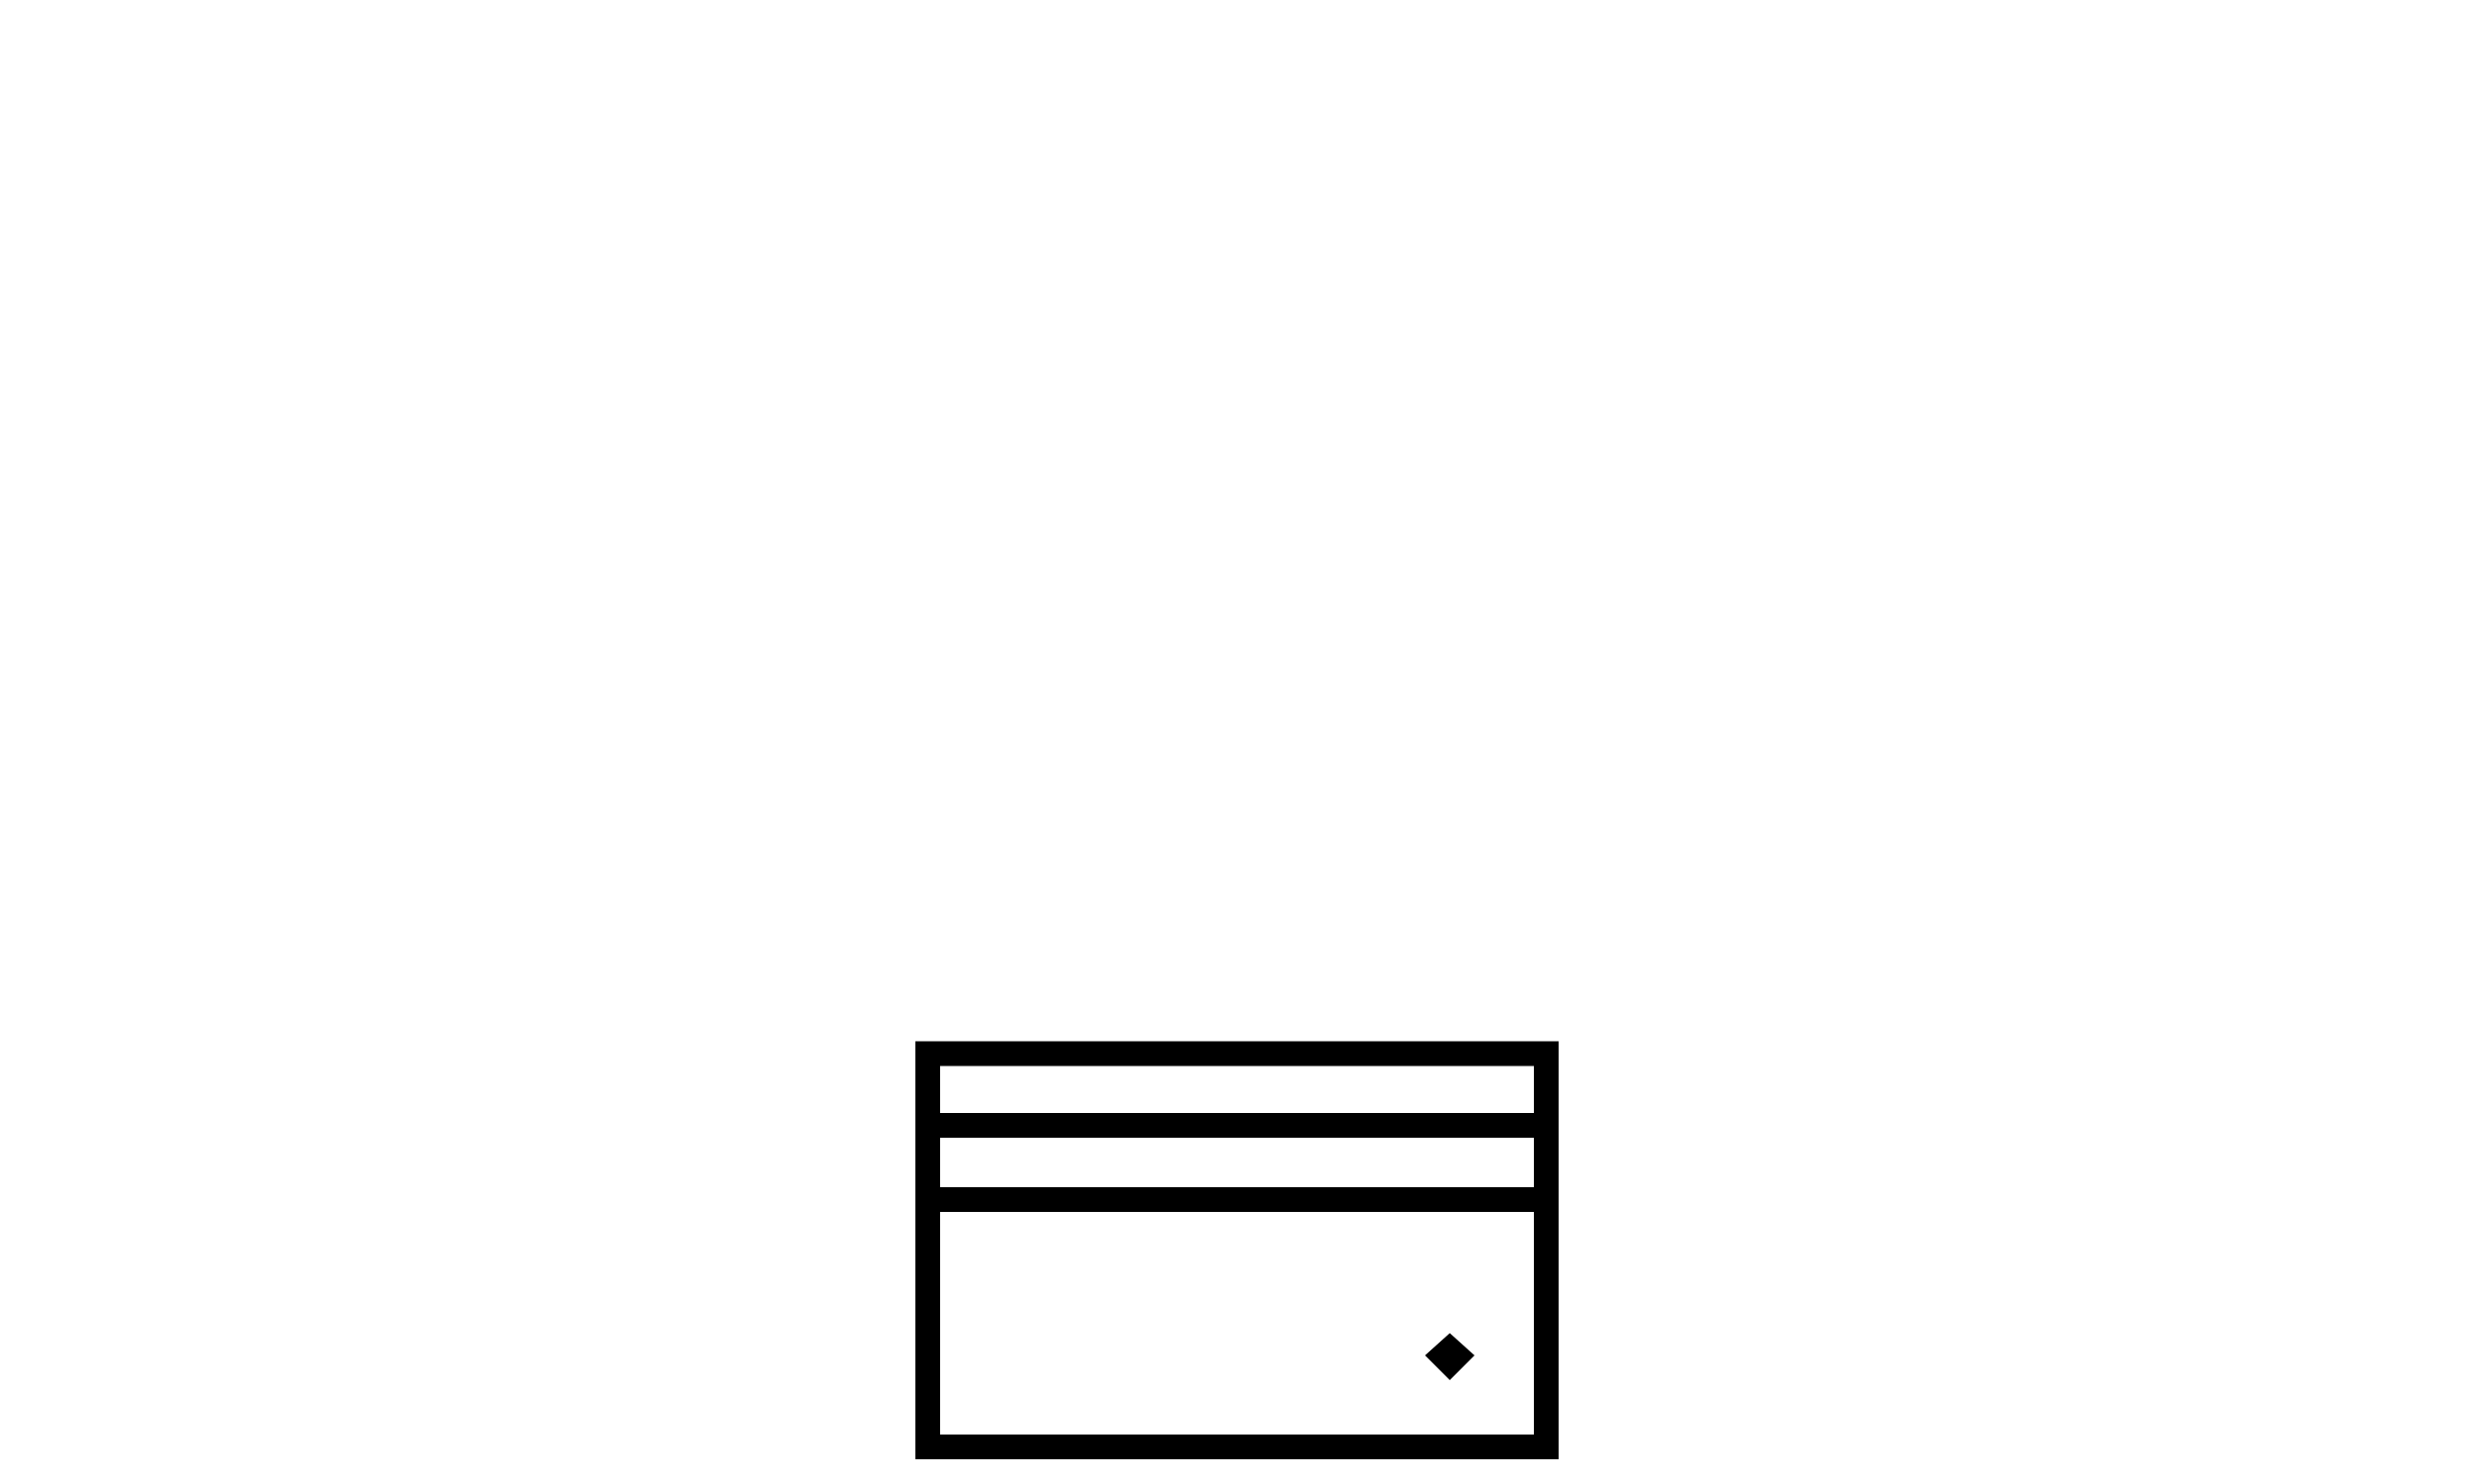 <?xml version="1.0" encoding="utf-8"?>
<!-- Generator: Adobe Illustrator 22.1.0, SVG Export Plug-In . SVG Version: 6.00 Build 0)  -->
<svg version="1.1" id="Layer_1" xmlns="http://www.w3.org/2000/svg" xmlns:xlink="http://www.w3.org/1999/xlink" x="0px" y="0px"
	 viewBox="0 0 100 60" style="enable-background:new 0 0 100 60;" xml:space="preserve">
<g>
	<path d="M37,42.1V59h26V42.1H37z M62,58H38v-9h24V58z M62,48H38v-2h24V48z M62,45H38v-1.9h24V45z"/>
	<polygon points="59.6,54.8 58.6,53.9 57.6,54.8 58.6,55.8 	"/>
</g>
</svg>

